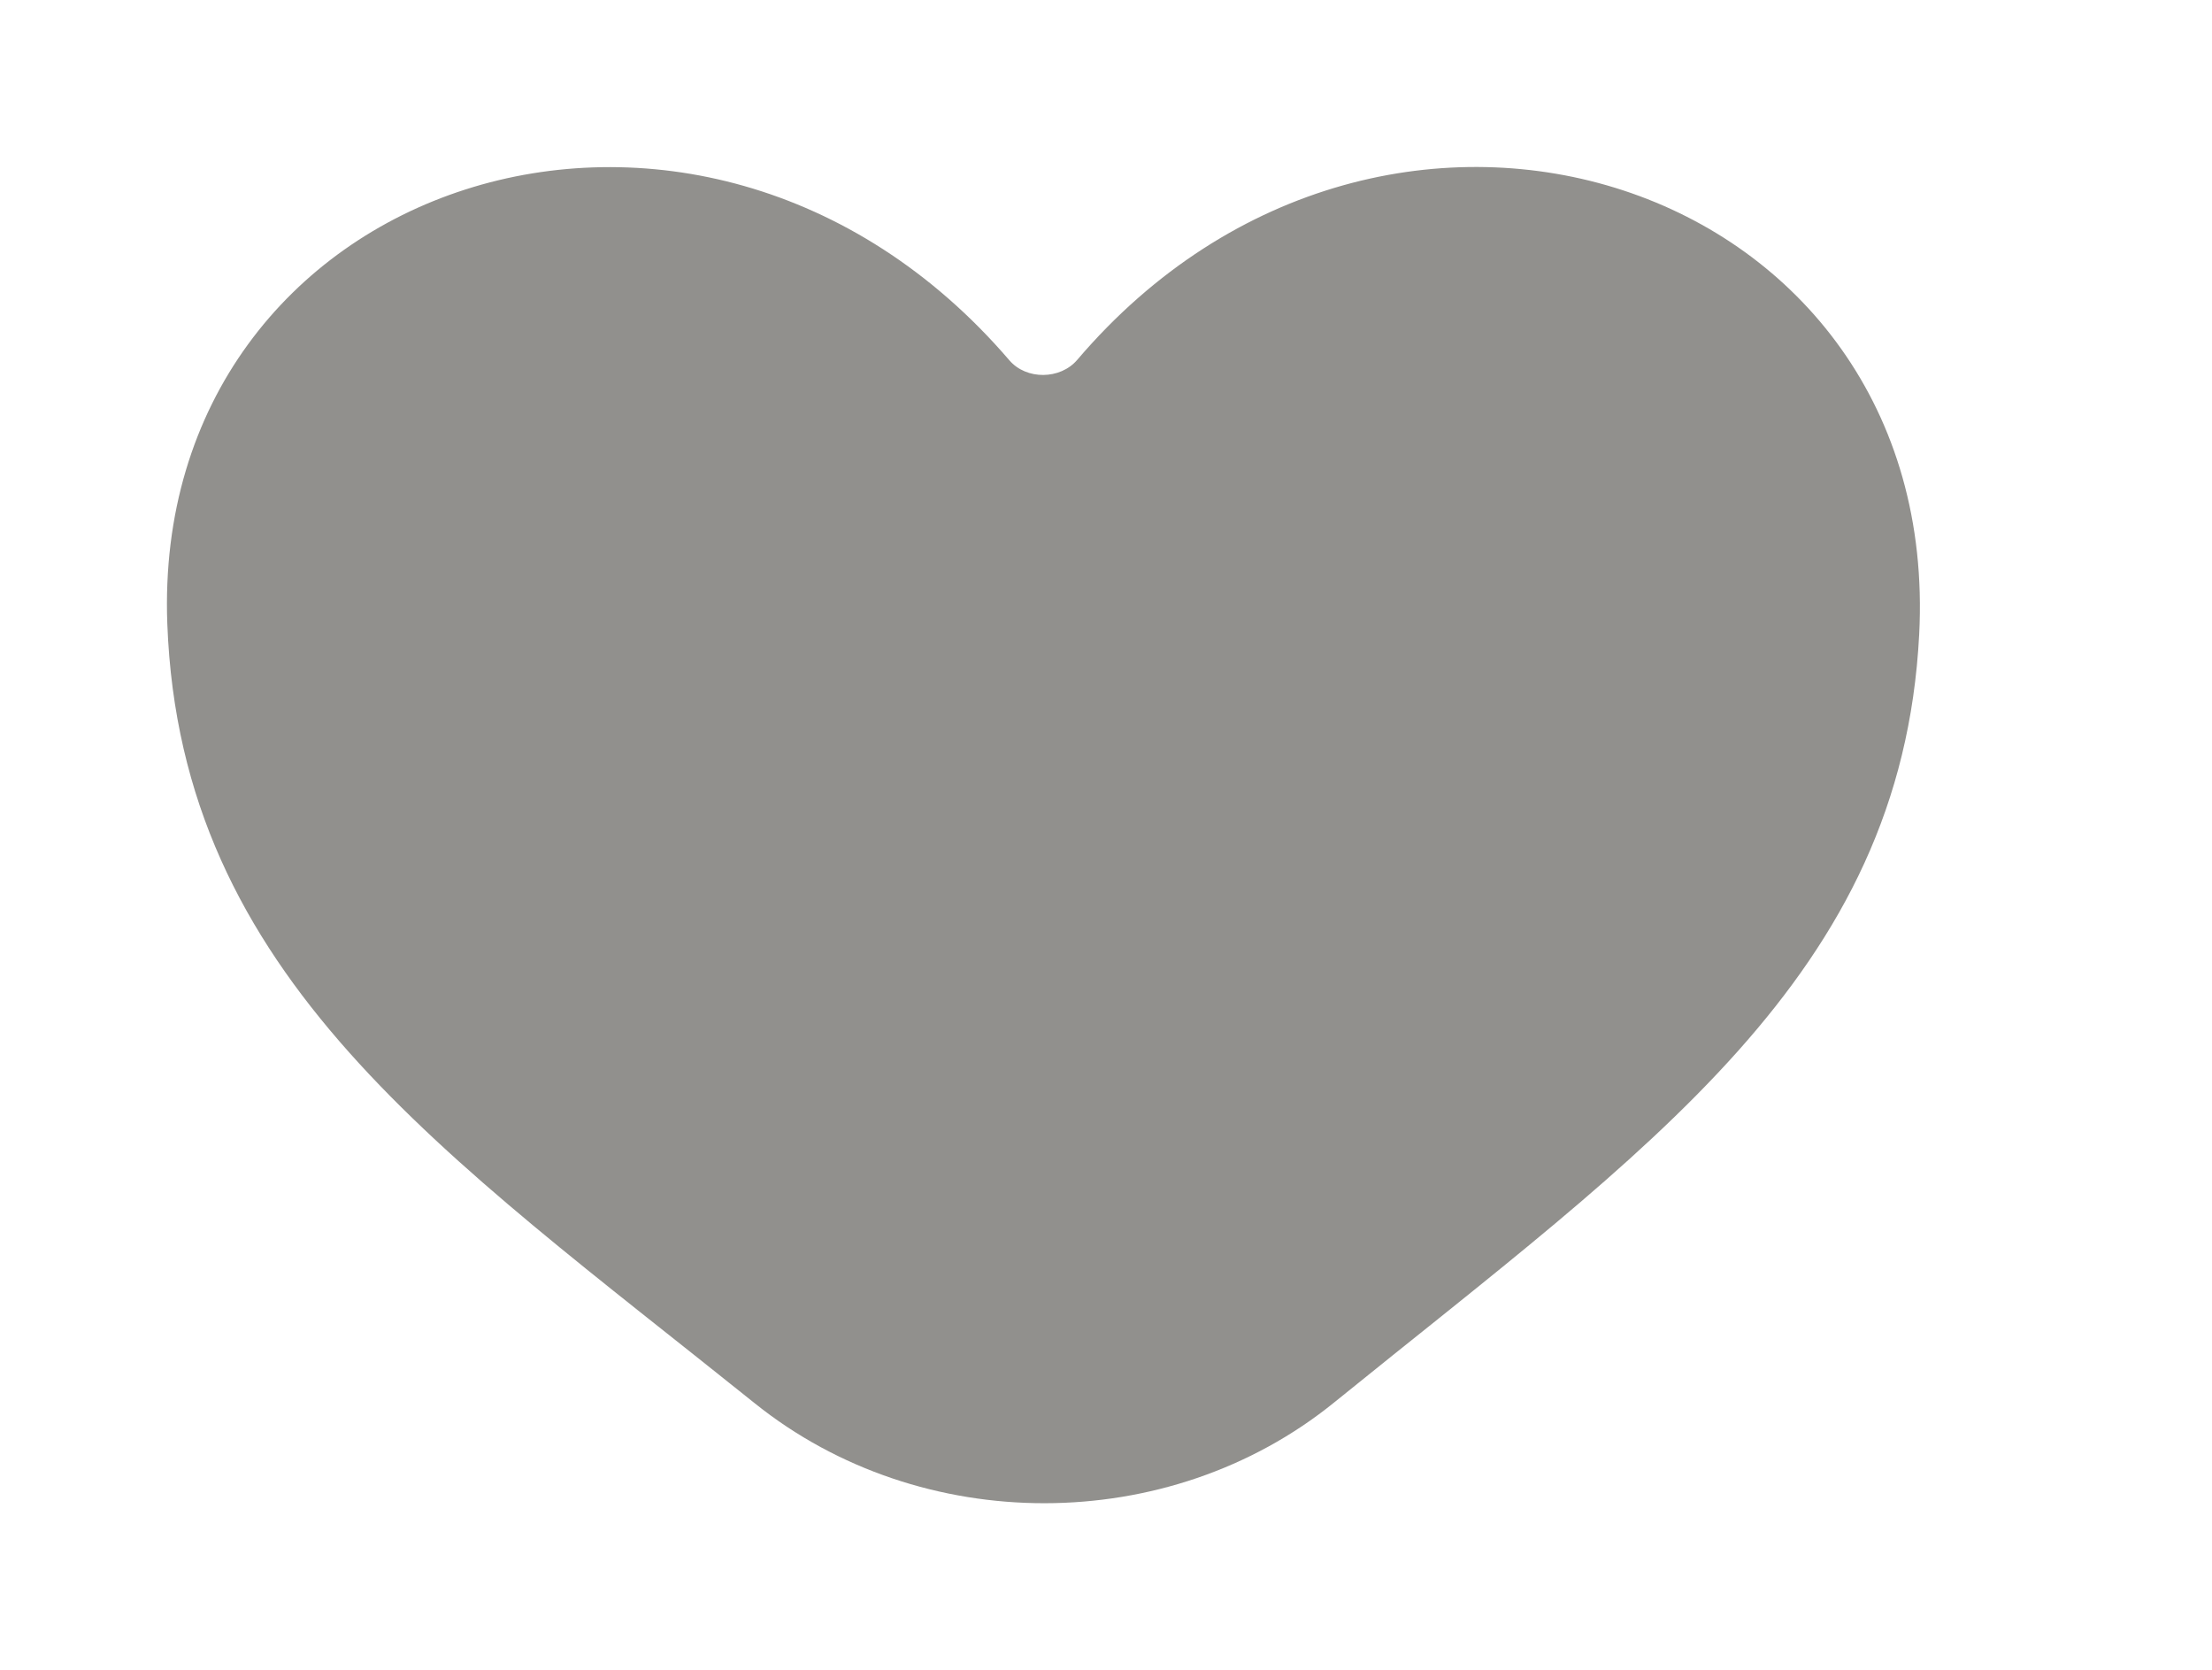 <!-- Generated by IcoMoon.io -->
<svg version="1.1" xmlns="http://www.w3.org/2000/svg" width="53" height="40" viewBox="0 0 53 40">
<title>mp-love-</title>
<path fill="#91908d" d="M45.984 15.2c-0.424 8.188-6.495 12.302-14.020 18.398-3.965 3.212-9.899 3.212-13.879 0.018-7.474-6-13.755-10.196-14.076-18.668-0.403-10.646 12.72-15.004 20.175-6.318 0.407 0.476 1.222 0.466 1.627-0.010 7.43-8.716 20.737-4.3 20.173 6.58z"></path>
</svg>
